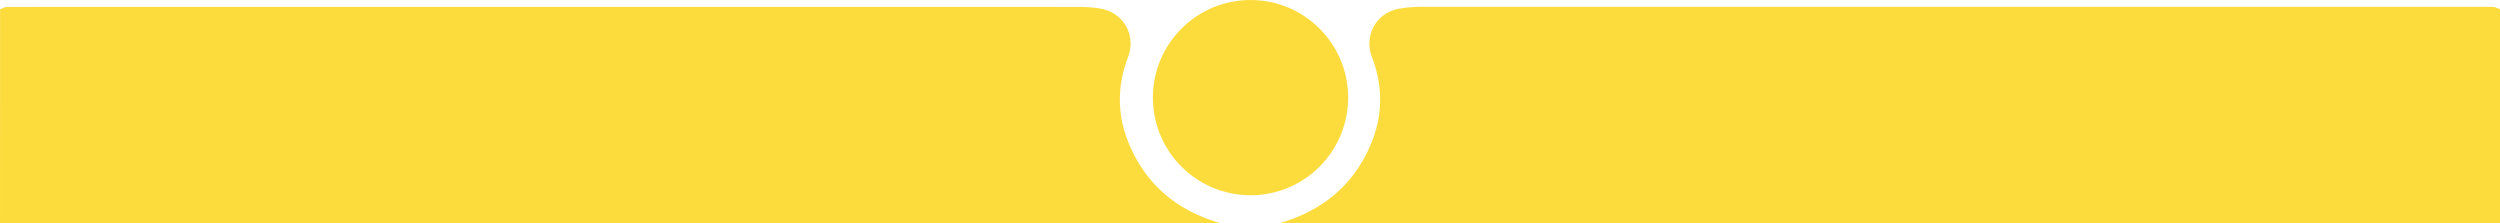 <svg xmlns="http://www.w3.org/2000/svg" viewBox="0 0 1676 149.64"><defs><style>.cls-1{fill:#fcdc3d;}</style></defs><title>navbar</title><g id="Capa_2" data-name="Capa 2"><g id="Capa_3" data-name="Capa 3"><path class="cls-1" d="M1676,149.64l0-143.45-3.58-1.49c-1.11,0-2.21-.12-3.31-.12q-358.71,0-717.42,0A82.71,82.71,0,0,0,938.5,5.72c-15.67,2.55-24.37,17.86-18.73,32.6,7.26,19,7.37,38.28-.2,57-11.4,28.19-32.37,45.8-61.83,54.32ZM1389.71,44.37h0Zm21,73.19h0Zm6-.47,0-.08h0A.3.3,0,0,1,1416.69,117.09Zm5.83,1.56h0Zm154.14-9.85h0a0,0,0,0,0,0,0Z"/><path class="cls-1" d="M818.26,149.64c-29.46-8.52-50.43-26.13-61.83-54.32-7.57-18.72-7.46-38-.2-57,5.64-14.74-3.06-30-18.73-32.6a82.71,82.71,0,0,0-13.14-1.09q-358.71-.09-717.42,0c-1.1,0-2.2.08-3.31.12L.05,6.19,0,149.64Zm-532-105.28h0Zm-20.94,73.19h0Zm-6.07-.54h0l0,.08A.3.3,0,0,1,259.27,117Zm-5.8,1.63h0ZM99.34,108.8h0a0,0,0,0,0,0,0h0Z"/><circle class="cls-1" cx="838.35" cy="65.45" r="65.45"/></g></g></svg>
